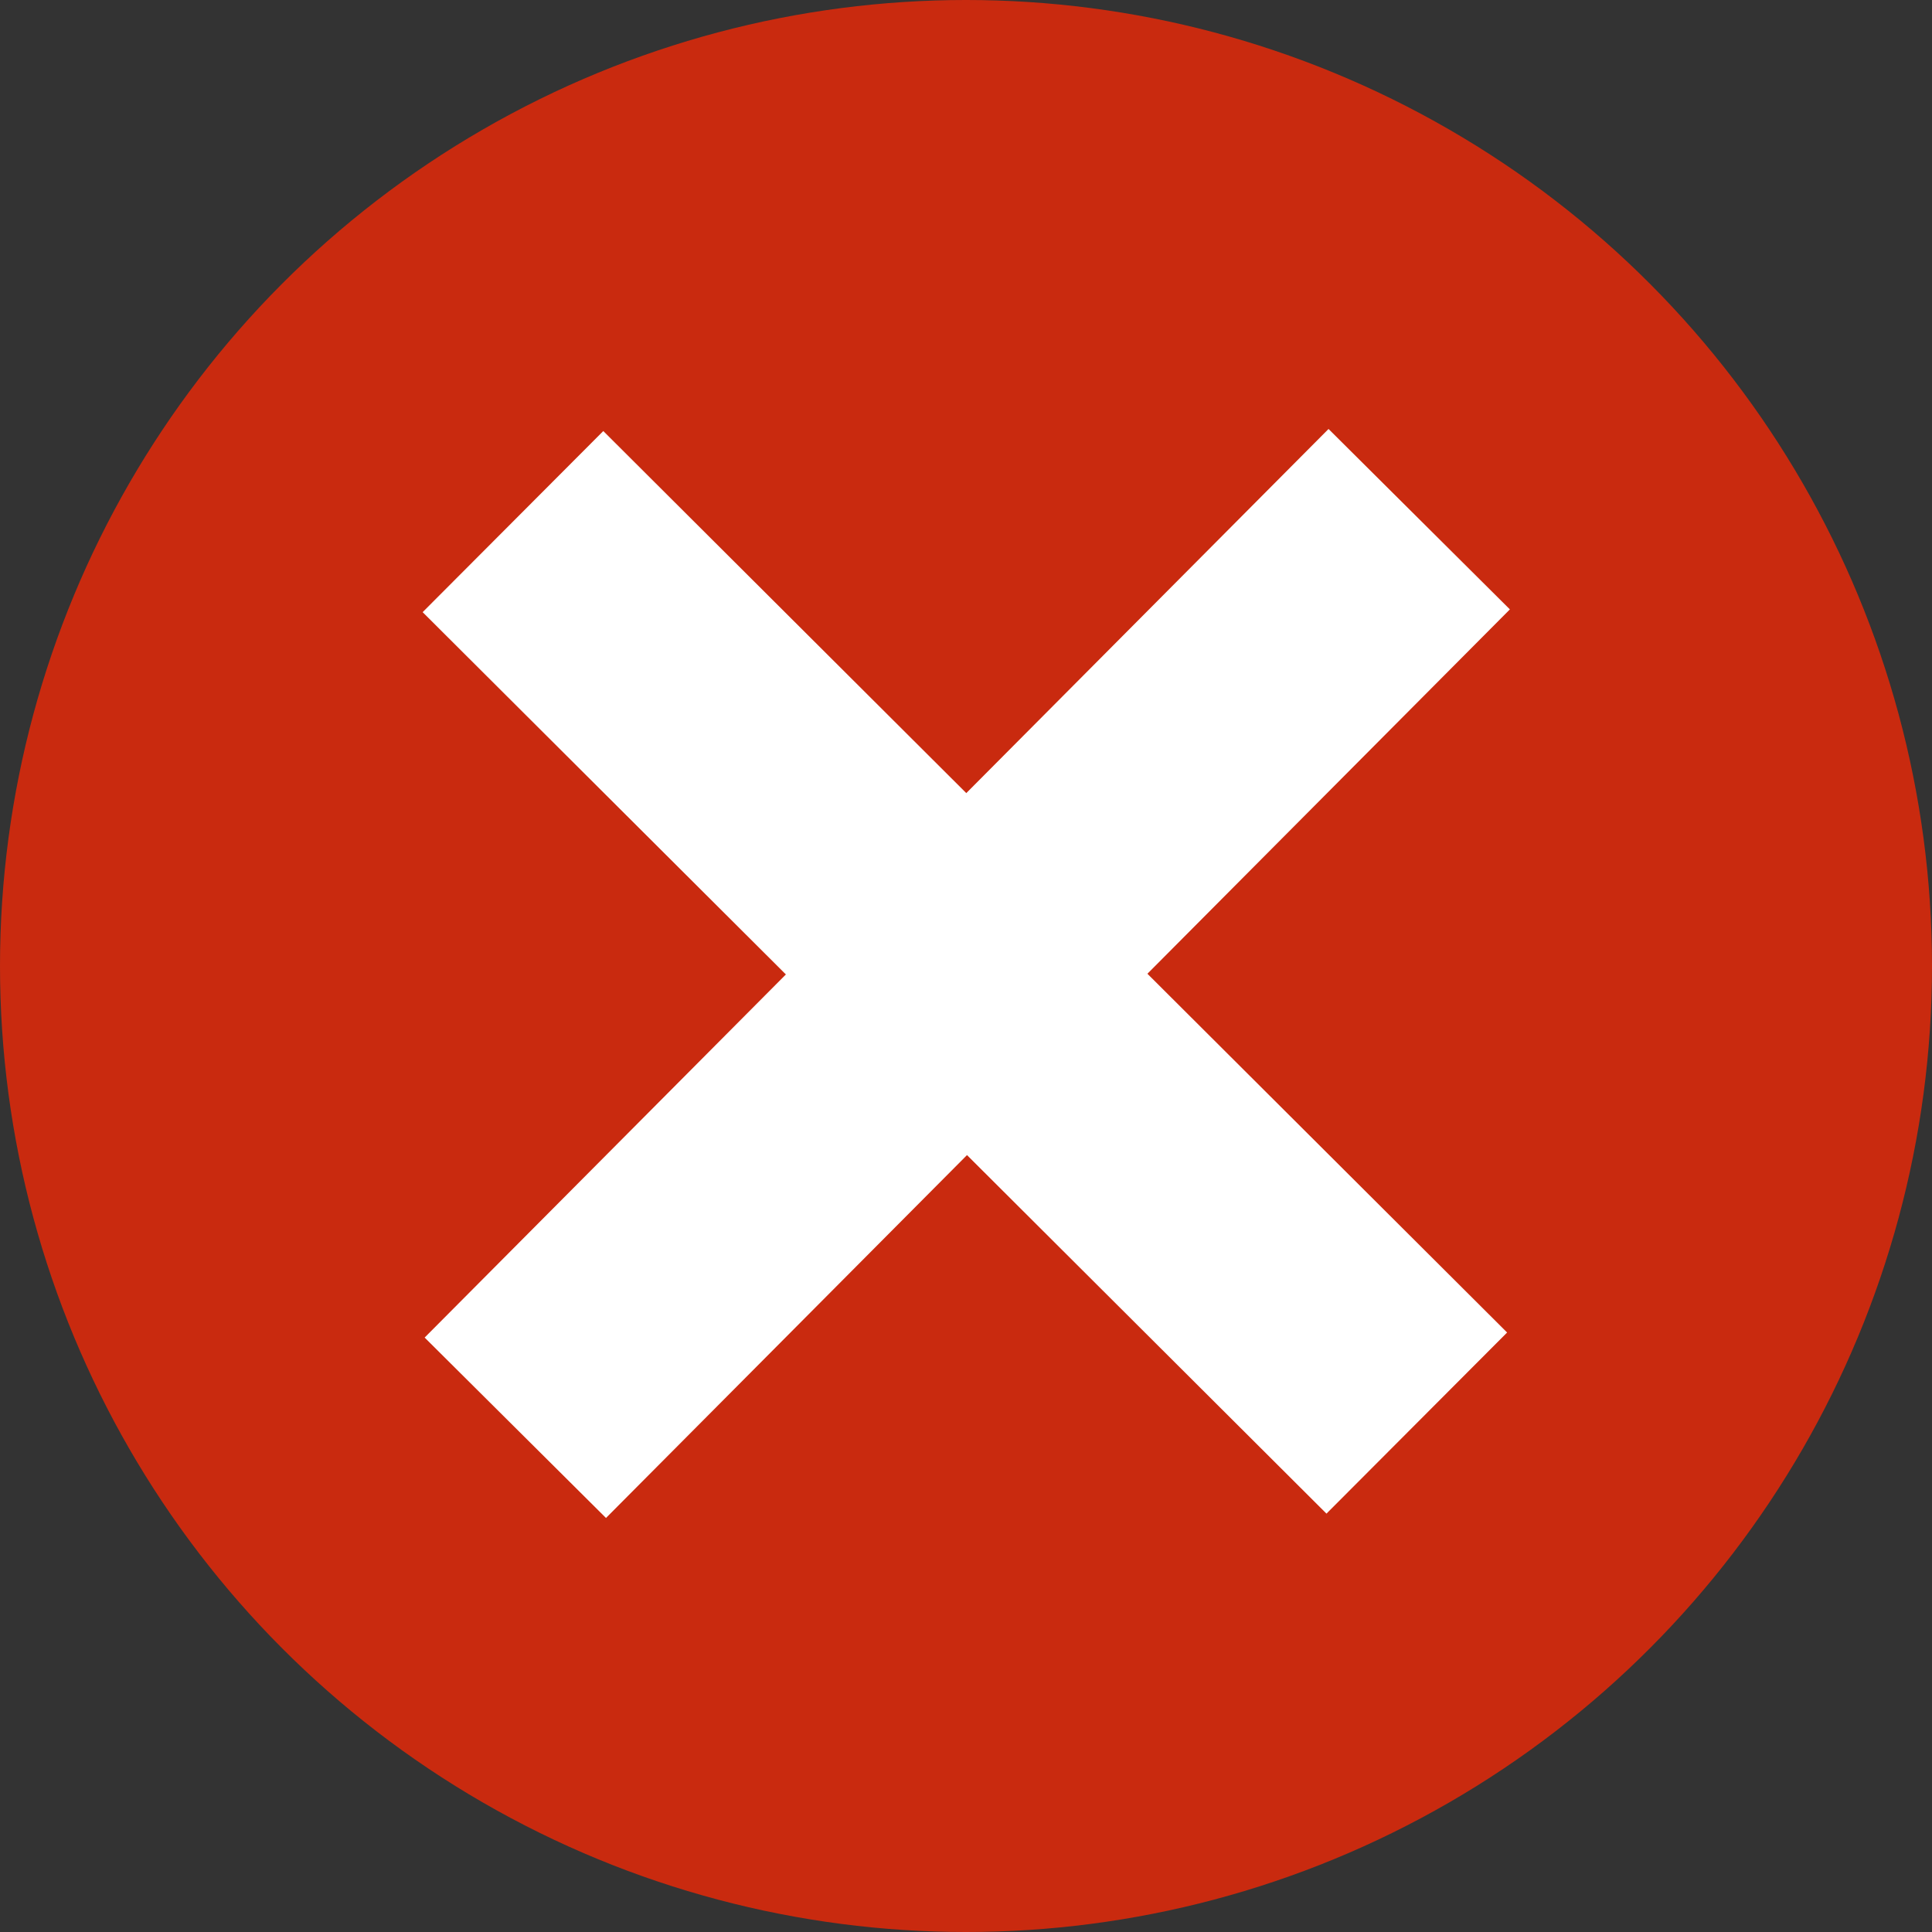 <?xml version="1.0" encoding="UTF-8" standalone="no"?>
<!-- Created with Inkscape (http://www.inkscape.org/) -->

<svg
   xmlns:dc="http://purl.org/dc/elements/1.1/"
   xmlns:cc="http://creativecommons.org/ns#"
   xmlns:rdf="http://www.w3.org/1999/02/22-rdf-syntax-ns#"
   xmlns:svg="http://www.w3.org/2000/svg"
   xmlns="http://www.w3.org/2000/svg"
   xmlns:sodipodi="http://sodipodi.sourceforge.net/DTD/sodipodi-0.dtd"
   xmlns:inkscape="http://www.inkscape.org/namespaces/inkscape"
   width="48"
   height="48"
   viewBox="0 0 12.7 12.7"
   version="1.1"
   id="svg825"
   inkscape:version="0.92.4 (5da689c313, 2019-01-14)"
   sodipodi:docname="store-error.svg">
  <rect x="0" y="0" width="12.7" height="12.7" fill="#333333" stroke="none"/>
  <defs
     id="defs819" />
  <sodipodi:namedview
     id="base"
     pagecolor="#ffffff"
     bordercolor="#666666"
     borderopacity="1.0"
     inkscape:pageopacity="0.0"
     inkscape:pageshadow="2"
     inkscape:zoom="7.9195959"
     inkscape:cx="33.139298"
     inkscape:cy="13.849393"
     inkscape:document-units="mm"
     inkscape:current-layer="layer1"
     showgrid="false"
     units="px"
     inkscape:window-width="1920"
     inkscape:window-height="1017"
     inkscape:window-x="-8"
     inkscape:window-y="-8"
     inkscape:window-maximized="1" />
  <g
     inkscape:label="Ebene 1"
     inkscape:groupmode="layer"
     id="layer1"
     transform="translate(0,-284.3)">
    <ellipse
       style="opacity:1;vector-effect:none;fill:none;fill-opacity:1;stroke:#ffffff;stroke-width:1.852;stroke-linecap:butt;stroke-linejoin:miter;stroke-miterlimit:4;stroke-dasharray:none;stroke-dashoffset:0;stroke-opacity:1;paint-order:markers fill stroke"
       id="path1370"
       cx="6.932"
       cy="290.135"
       rx="1.554"
       ry="2.422" />
    <circle
       style="opacity:1;vector-effect:none;fill:#c92a0f;fill-opacity:1;stroke:none;stroke-width:3.803;stroke-linecap:butt;stroke-linejoin:miter;stroke-miterlimit:4;stroke-dasharray:none;stroke-dashoffset:0;stroke-opacity:1;paint-order:markers fill stroke"
       id="path1372"
       cx="6.35"
       cy="290.65"
       r="6.35" />
    <g
       id="g1382"
       transform="matrix(0.468,0,0,0.468,3.372,154.674)"
       style="fill:#ba2a97;fill-opacity:1;stroke:#ffffff;stroke-width:3.593;stroke-miterlimit:4;stroke-dasharray:none;stroke-opacity:1">
      <path
         inkscape:connector-curvature="0"
         id="path1376"
         d="m 0,284.305 12.695,12.662"
         style="fill:#ba2a97;fill-opacity:1;stroke:#ffffff;stroke-width:3.593;stroke-linecap:butt;stroke-linejoin:miter;stroke-miterlimit:4;stroke-dasharray:none;stroke-opacity:1" />
      <path
         inkscape:connector-curvature="0"
         id="path1378"
         d="M 0.033,297.033 12.729,284.271"
         style="fill:#ba2a97;fill-opacity:1;stroke:#ffffff;stroke-width:3.593;stroke-linecap:butt;stroke-linejoin:miter;stroke-miterlimit:4;stroke-dasharray:none;stroke-opacity:1" />
    </g>
  </g>
</svg>
